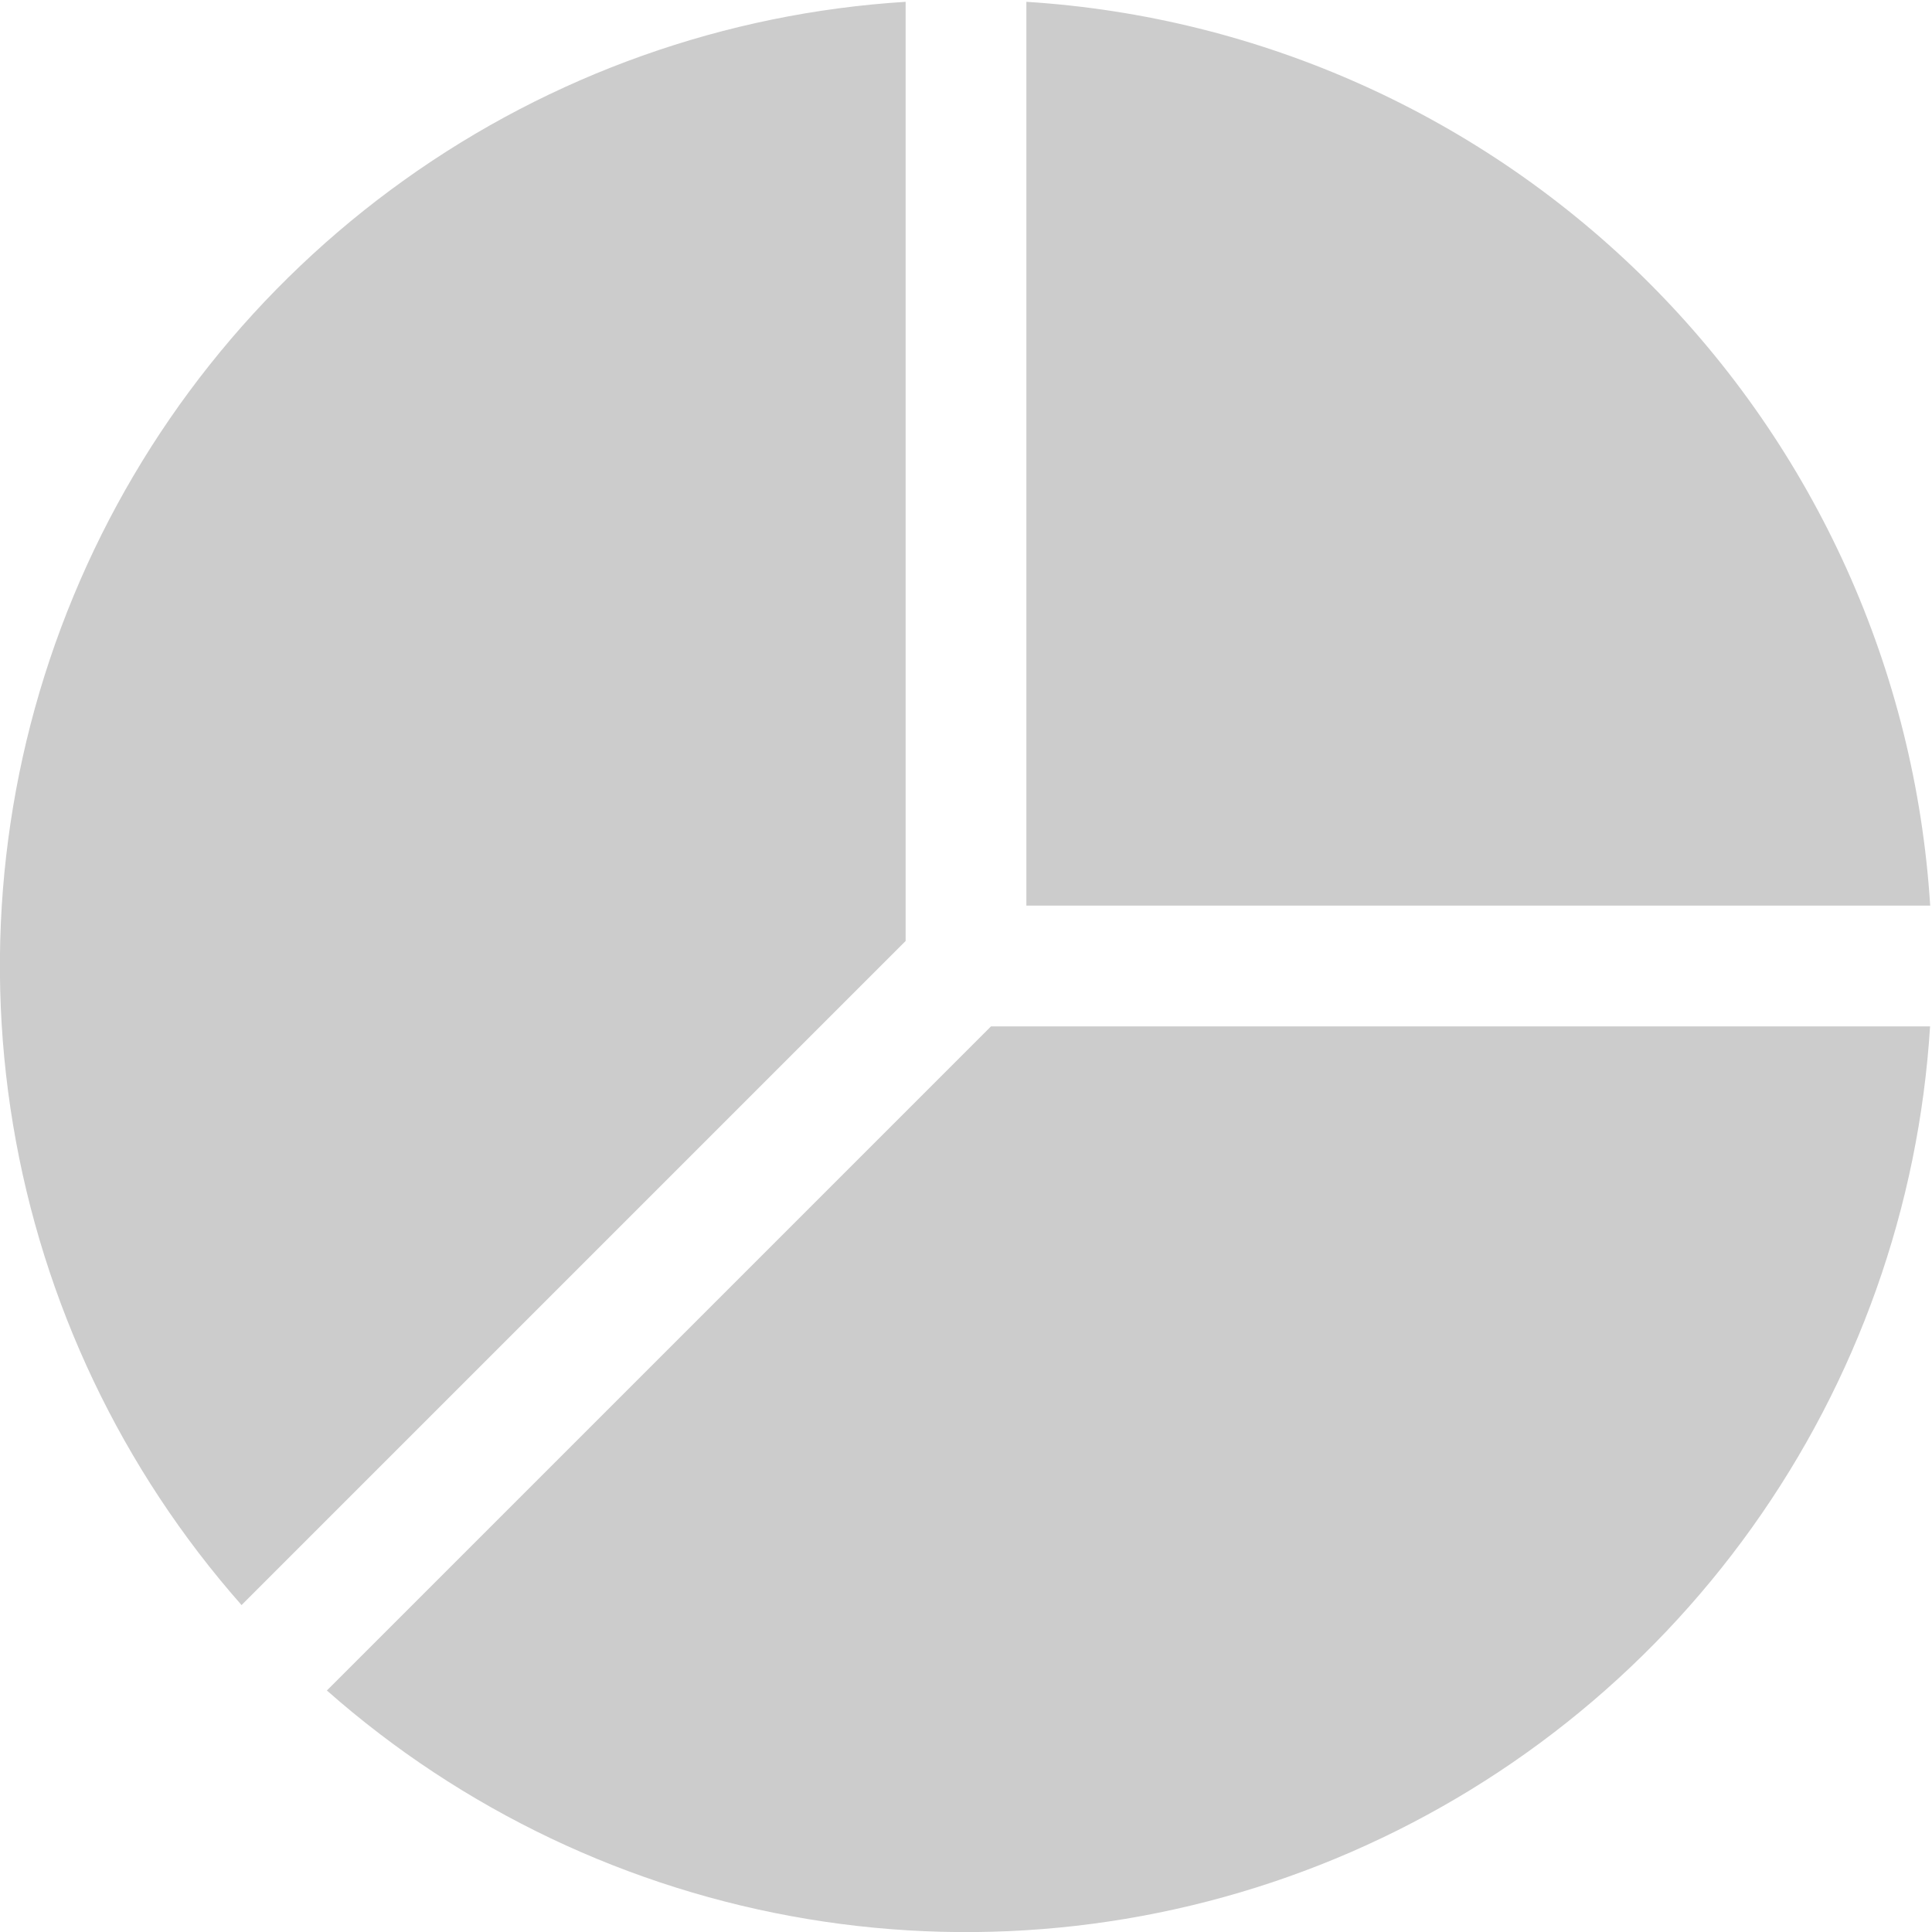 <svg width="16" height="16" viewBox="0 0 16 16" fill="none" xmlns="http://www.w3.org/2000/svg">
<path d="M15.985 8.5H8.207L2.707 14C3.83 14.991 5.208 15.646 6.685 15.892C8.162 16.138 9.678 15.965 11.061 15.392C12.444 14.819 13.639 13.869 14.509 12.651C15.38 11.432 15.891 9.994 15.984 8.5H15.985ZM2 13.292C1.009 12.169 0.354 10.791 0.108 9.314C-0.138 7.837 0.035 6.321 0.608 4.938C1.181 3.554 2.131 2.36 3.349 1.49C4.568 0.619 6.006 0.108 7.5 0.015V7.793L2 13.293V13.292ZM8.5 0.015V7.5H15.985C15.863 5.555 15.035 3.721 13.657 2.343C12.279 0.965 10.445 0.137 8.5 0.015Z" fill="#CCCCCC"/>
</svg>

